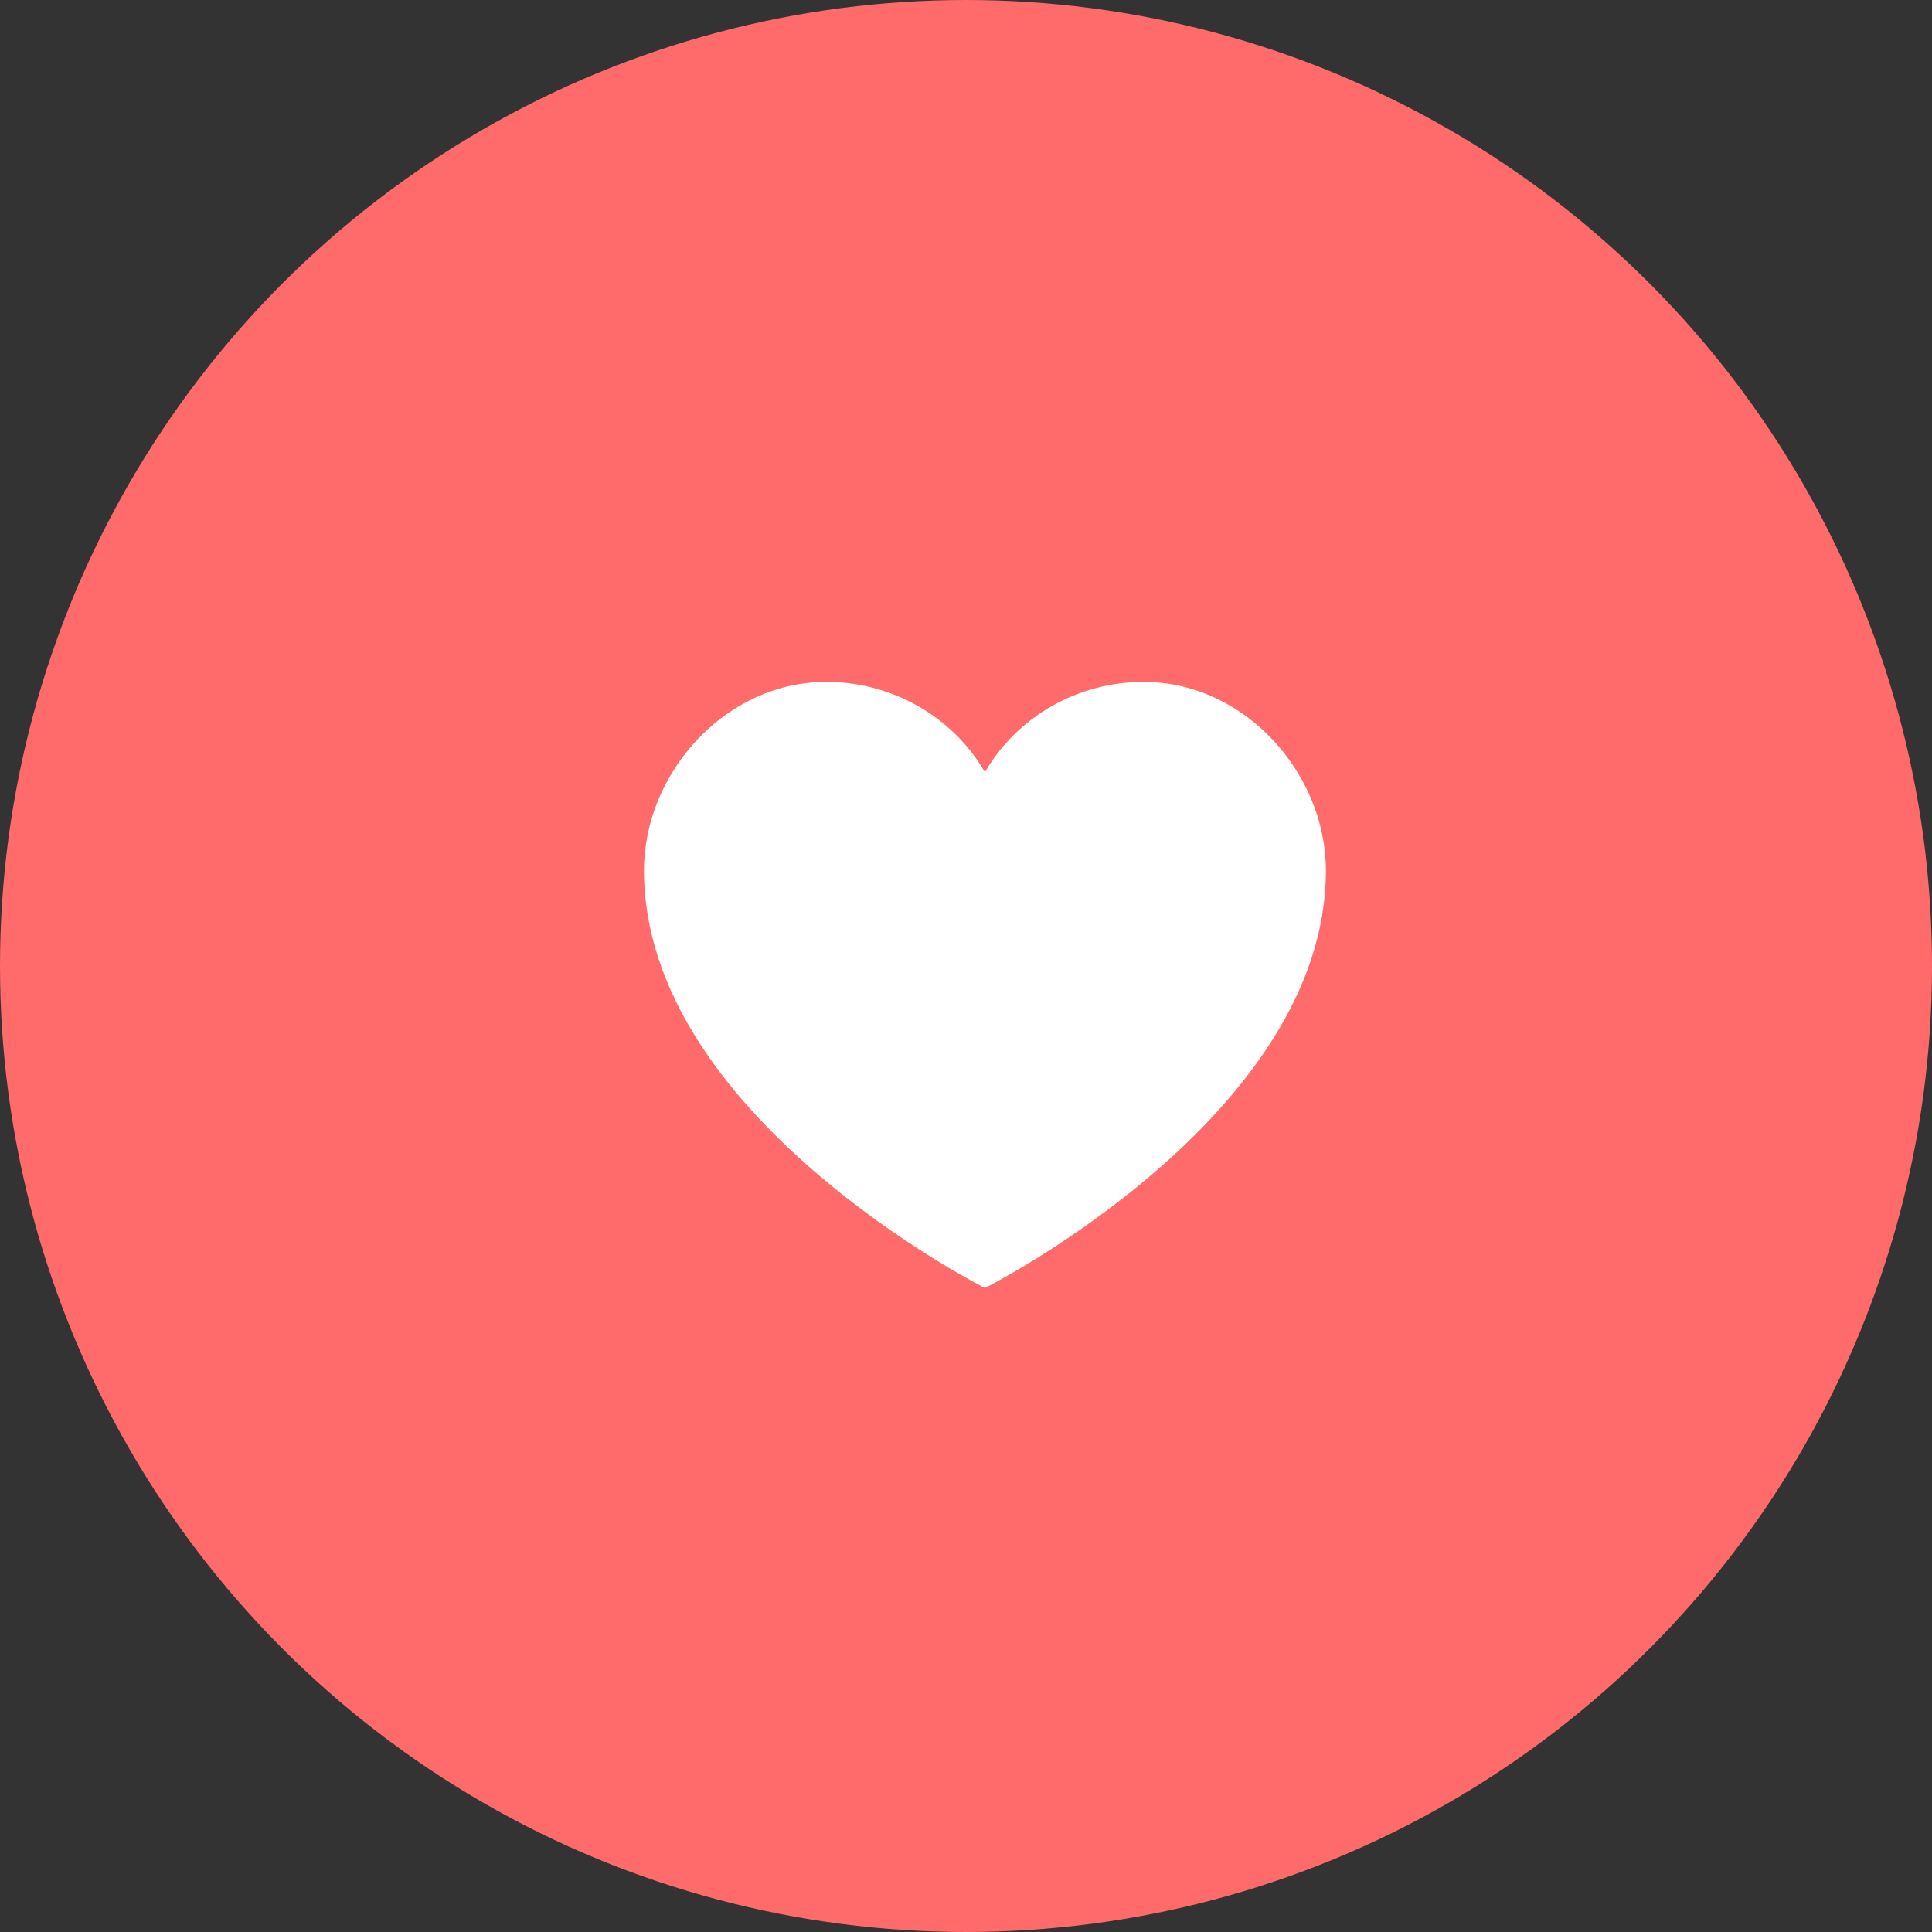 <?xml version="1.0" encoding="UTF-8"?>
<svg width="51px" height="51px" viewBox="0 0 51 51" version="1.1" xmlns="http://www.w3.org/2000/svg" xmlns:xlink="http://www.w3.org/1999/xlink">
    <rect x="0" y="0" width="51" height="51" fill="#333333" stroke="none"/>
    <!-- Generator: Sketch 63.1 (92452) - https://sketch.com -->
    <title>heart-icon</title>
    <desc>Created with Sketch.</desc>
    <g id="Design" stroke="none" stroke-width="1" fill="none" fill-rule="evenodd">
        <g id="Watch-and-Learn-2" transform="translate(-900, -1109)">
            <g id="heart-icon" transform="translate(900, 1109)">
                <circle id="Oval" stroke="#FF6A6A" stroke-width="2" fill="#FF6A6A" cx="25.5" cy="25.5" r="24.5"></circle>
                <g id="heart" transform="translate(17, 18)" fill="#FFFFFF" fill-rule="nonzero">
                    <path d="M13.19,0 C11.453,0 9.851,0.912 9,2.385 C8.149,0.912 6.547,0 4.81,0 C2.154,0 0,2.397 0,4.981 C0,11.472 9,16 9,16 C9,16 18,11.472 18,4.981 C18,2.397 15.846,0 13.19,0 Z" id="Path"></path>
                </g>
            </g>
        </g>
    </g>
</svg>